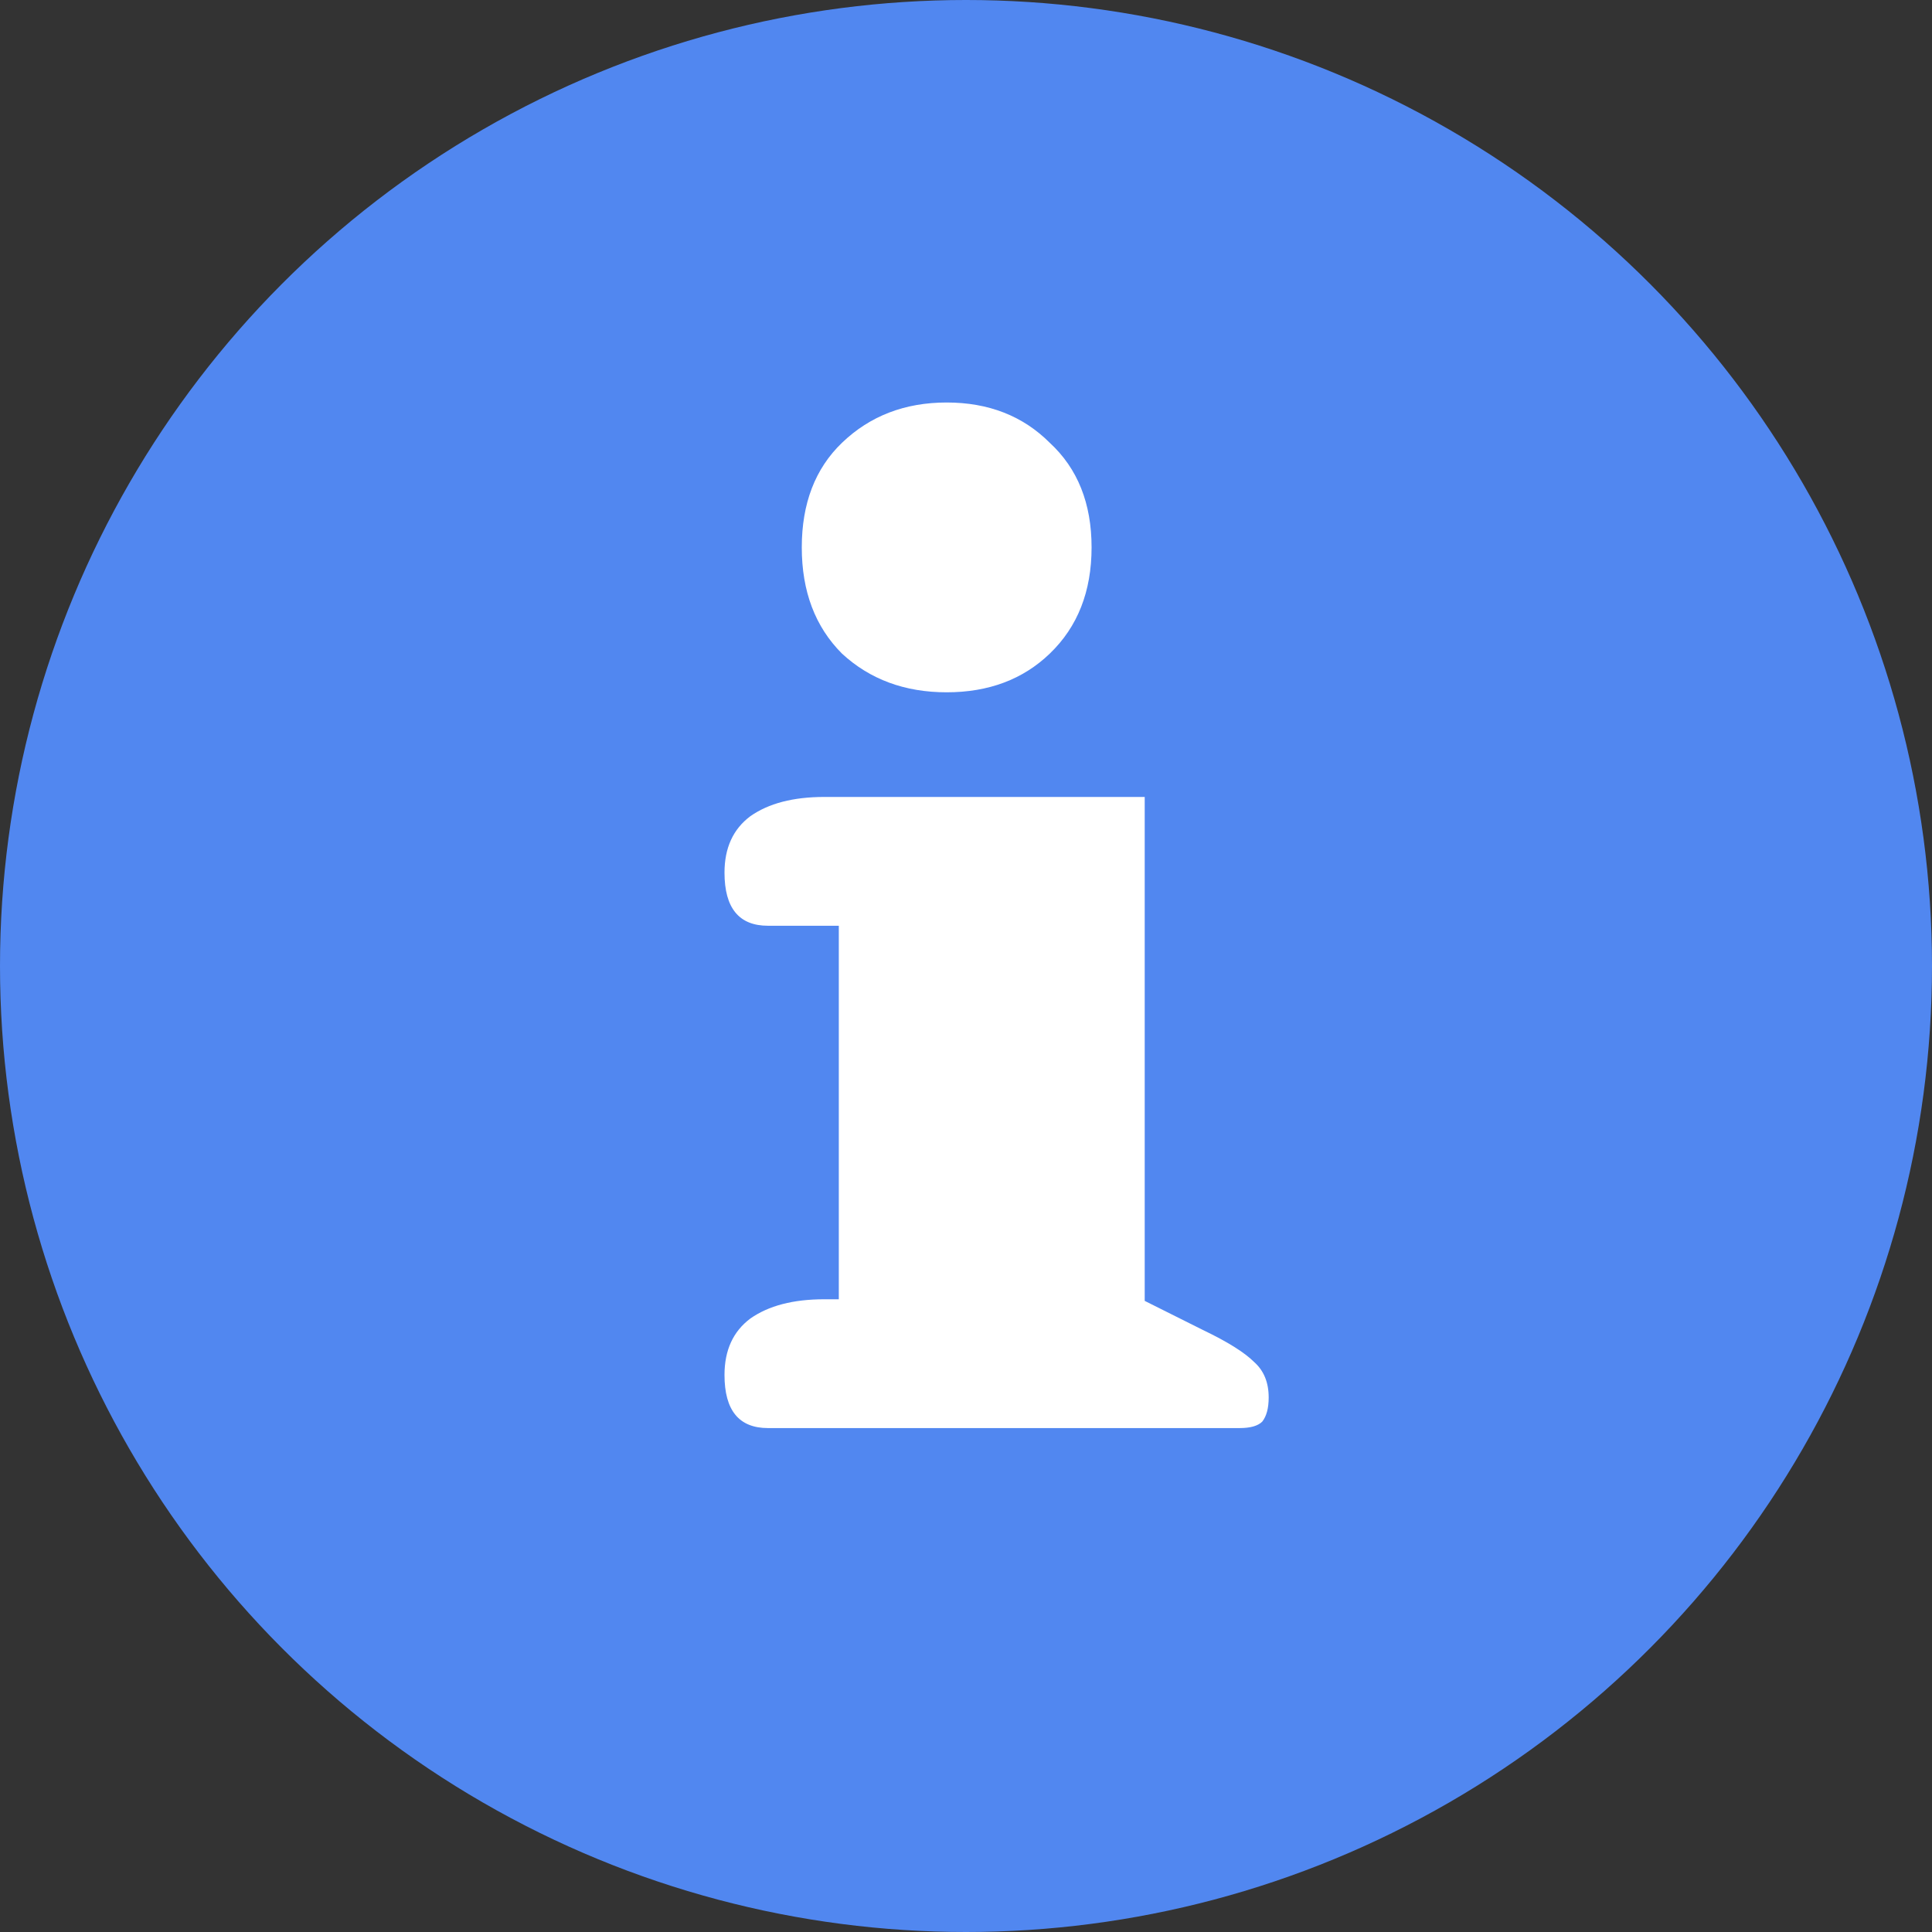<svg width="24" height="24" viewBox="0 0 24 24" fill="none" xmlns="http://www.w3.org/2000/svg">
<rect x="0" y="0" width="24" height="24" fill="#333333" stroke="none"/>
<circle cx="12" cy="12" r="12" fill="#5187F0"/>
<path d="M11.76 8.6C11.24 8.6 10.807 8.44 10.46 8.12C10.127 7.787 9.96 7.347 9.96 6.8C9.96 6.253 10.127 5.82 10.46 5.5C10.807 5.167 11.24 5 11.76 5C12.28 5 12.707 5.167 13.04 5.5C13.387 5.82 13.56 6.253 13.56 6.8C13.56 7.347 13.387 7.787 13.04 8.12C12.707 8.44 12.28 8.6 11.76 8.6ZM9.54 17.74C9.18 17.74 9 17.52 9 17.08C9 16.773 9.107 16.54 9.32 16.38C9.547 16.22 9.853 16.14 10.24 16.14H10.42V11.5H9.54C9.18 11.5 9 11.28 9 10.84C9 10.533 9.107 10.3 9.32 10.14C9.547 9.98 9.853 9.9 10.24 9.9H14.22V16.16L14.94 16.52C15.247 16.667 15.46 16.8 15.58 16.92C15.7 17.027 15.76 17.173 15.76 17.36C15.76 17.493 15.733 17.593 15.68 17.66C15.627 17.713 15.533 17.74 15.4 17.74H9.54Z" fill="white"/>
</svg>
